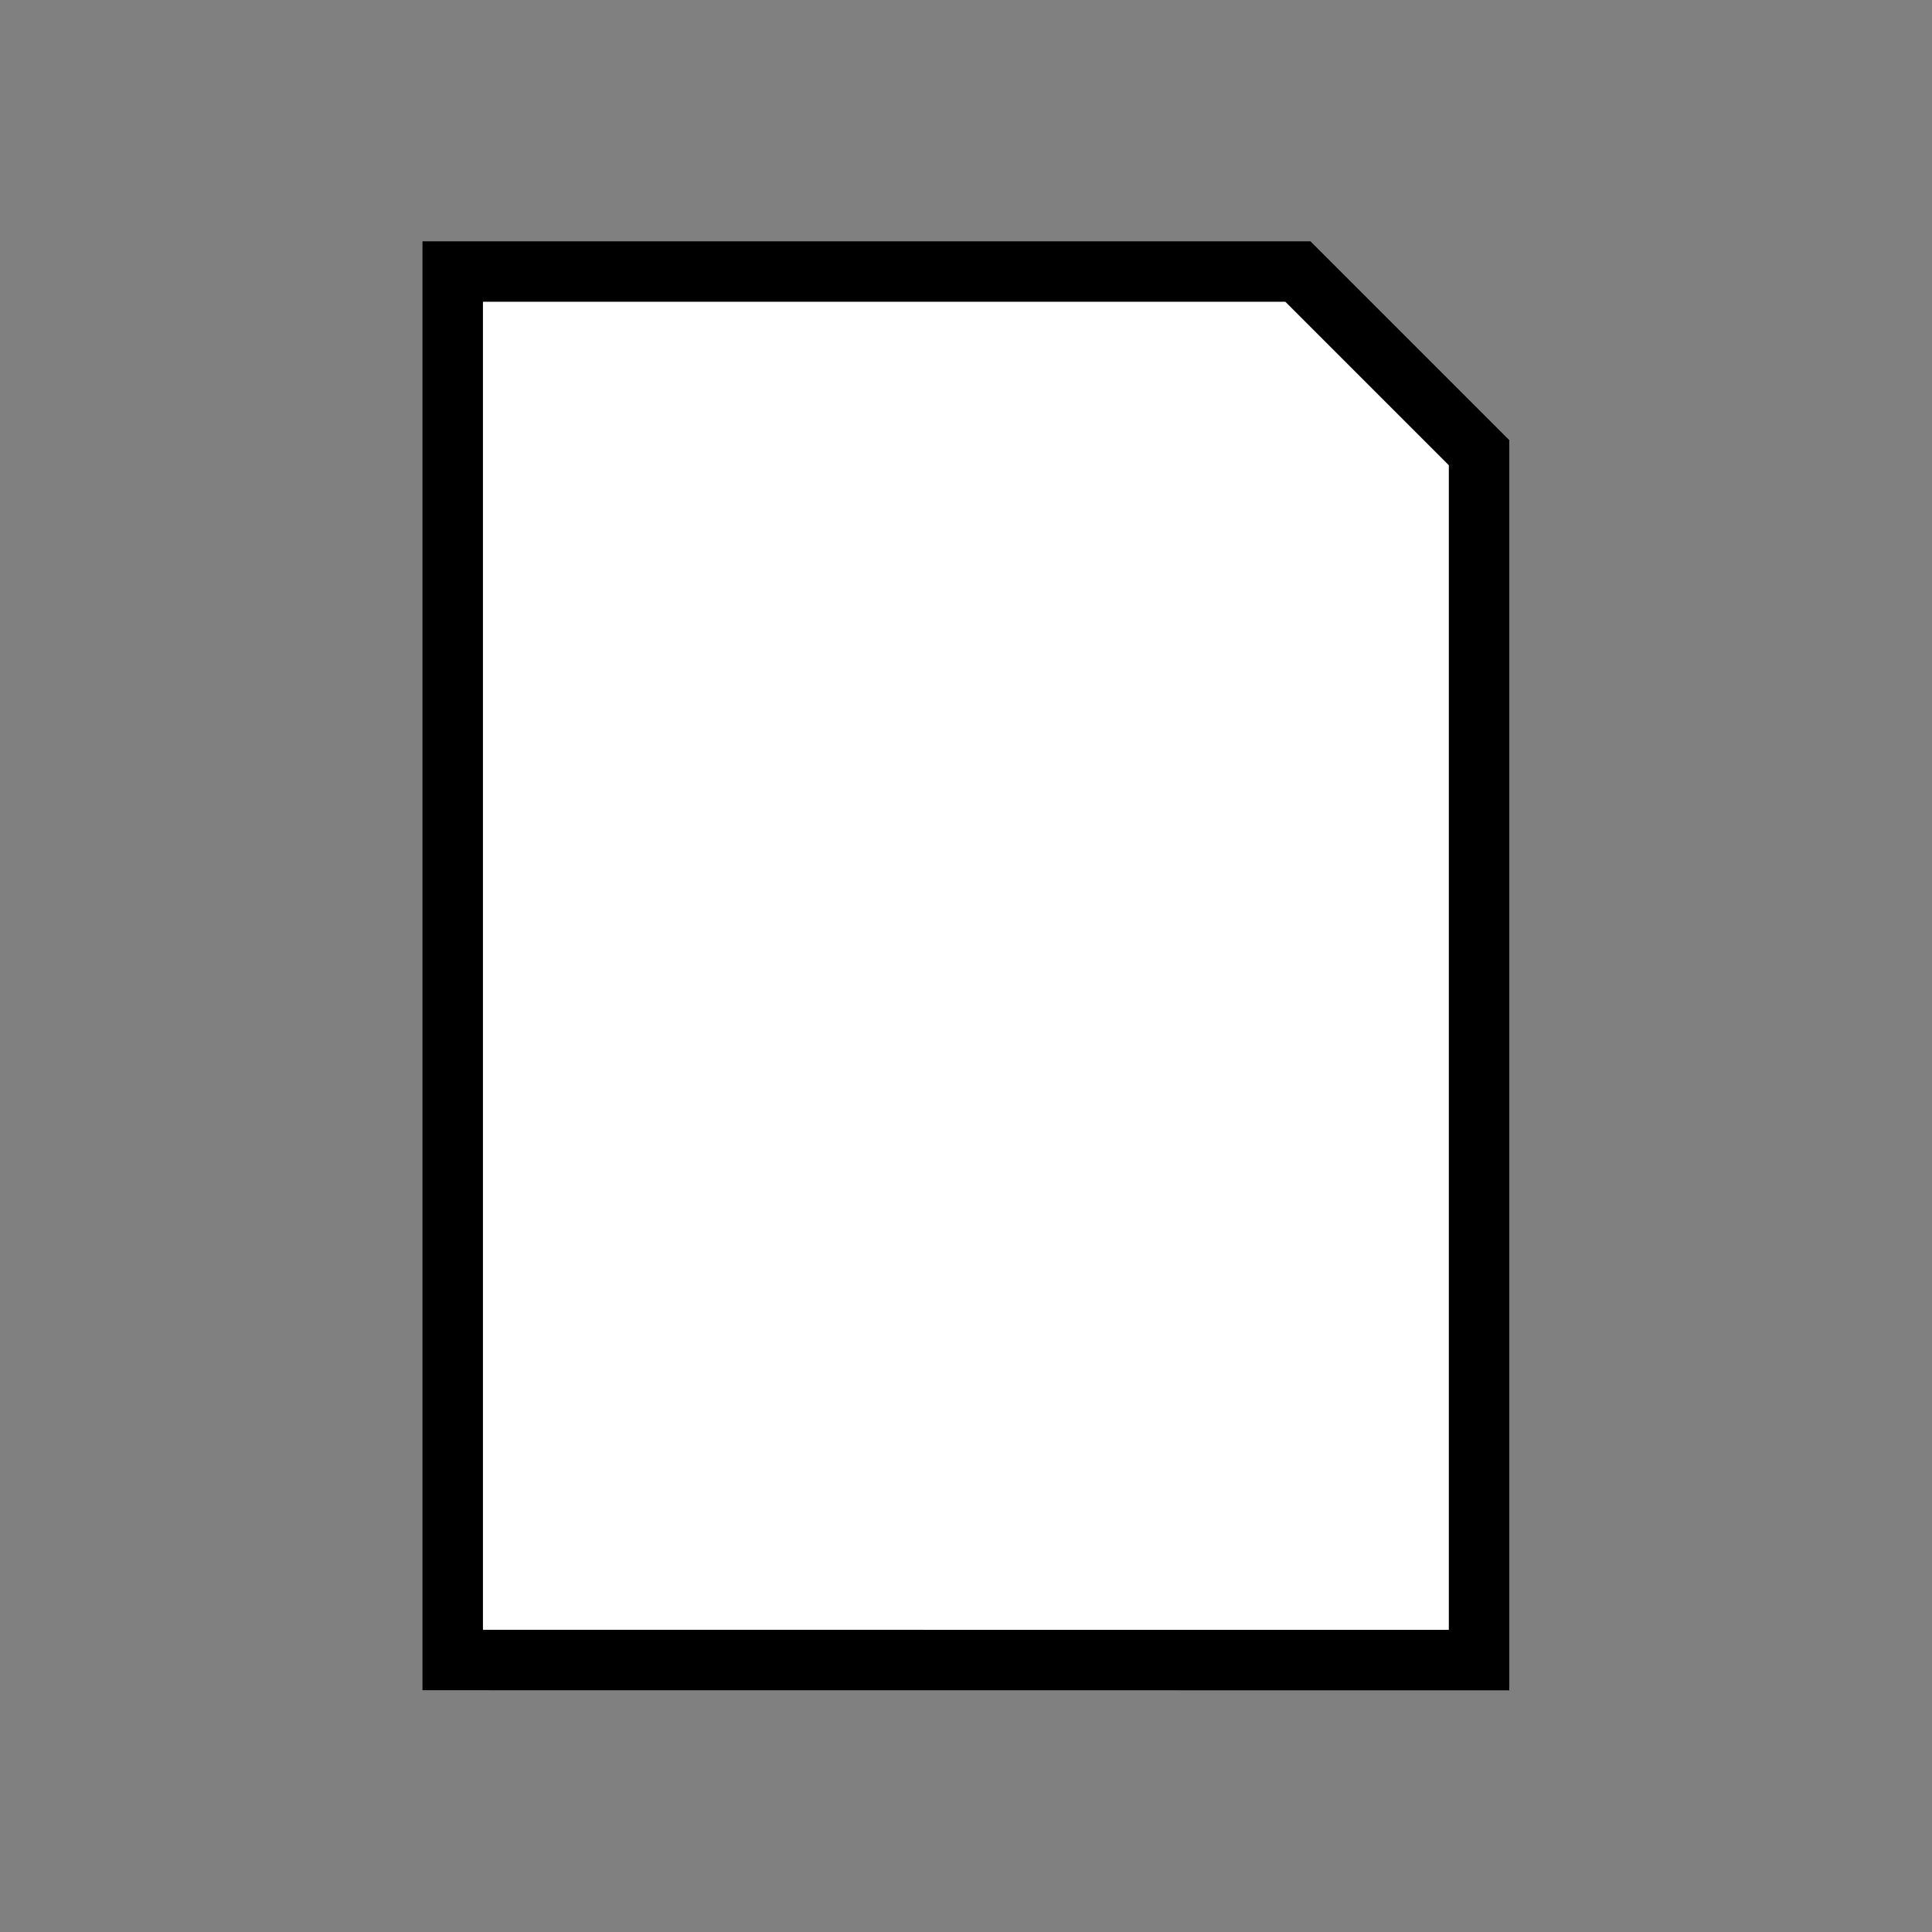 <?xml version="1.0" encoding="UTF-8" standalone="no"?>
<!-- Created with Inkscape (http://www.inkscape.org/) -->

<svg
   width="32"
   height="32"
   viewBox="0 0 8.467 8.467"
   version="1.1"
   id="svg4537"
   xmlns="http://www.w3.org/2000/svg"
   xmlns:svg="http://www.w3.org/2000/svg">
  <rect x="0" y="0" width="8.467" height="8.467" fill="#808080" stroke="none"/>
  <defs
     id="defs4534" />
  <g
     id="layer1">
    <path
       style="fill:#ffffff;fill-opacity:1;stroke:#000000;stroke-width:0.265;stroke-dasharray:none;stroke-opacity:1"
       d="m 1.984,1.19 v 6.085 l 4.498,3.333e-4 V 1.984 l -0.794,-0.794 z"
       id="path7224" />
  </g>
</svg>
